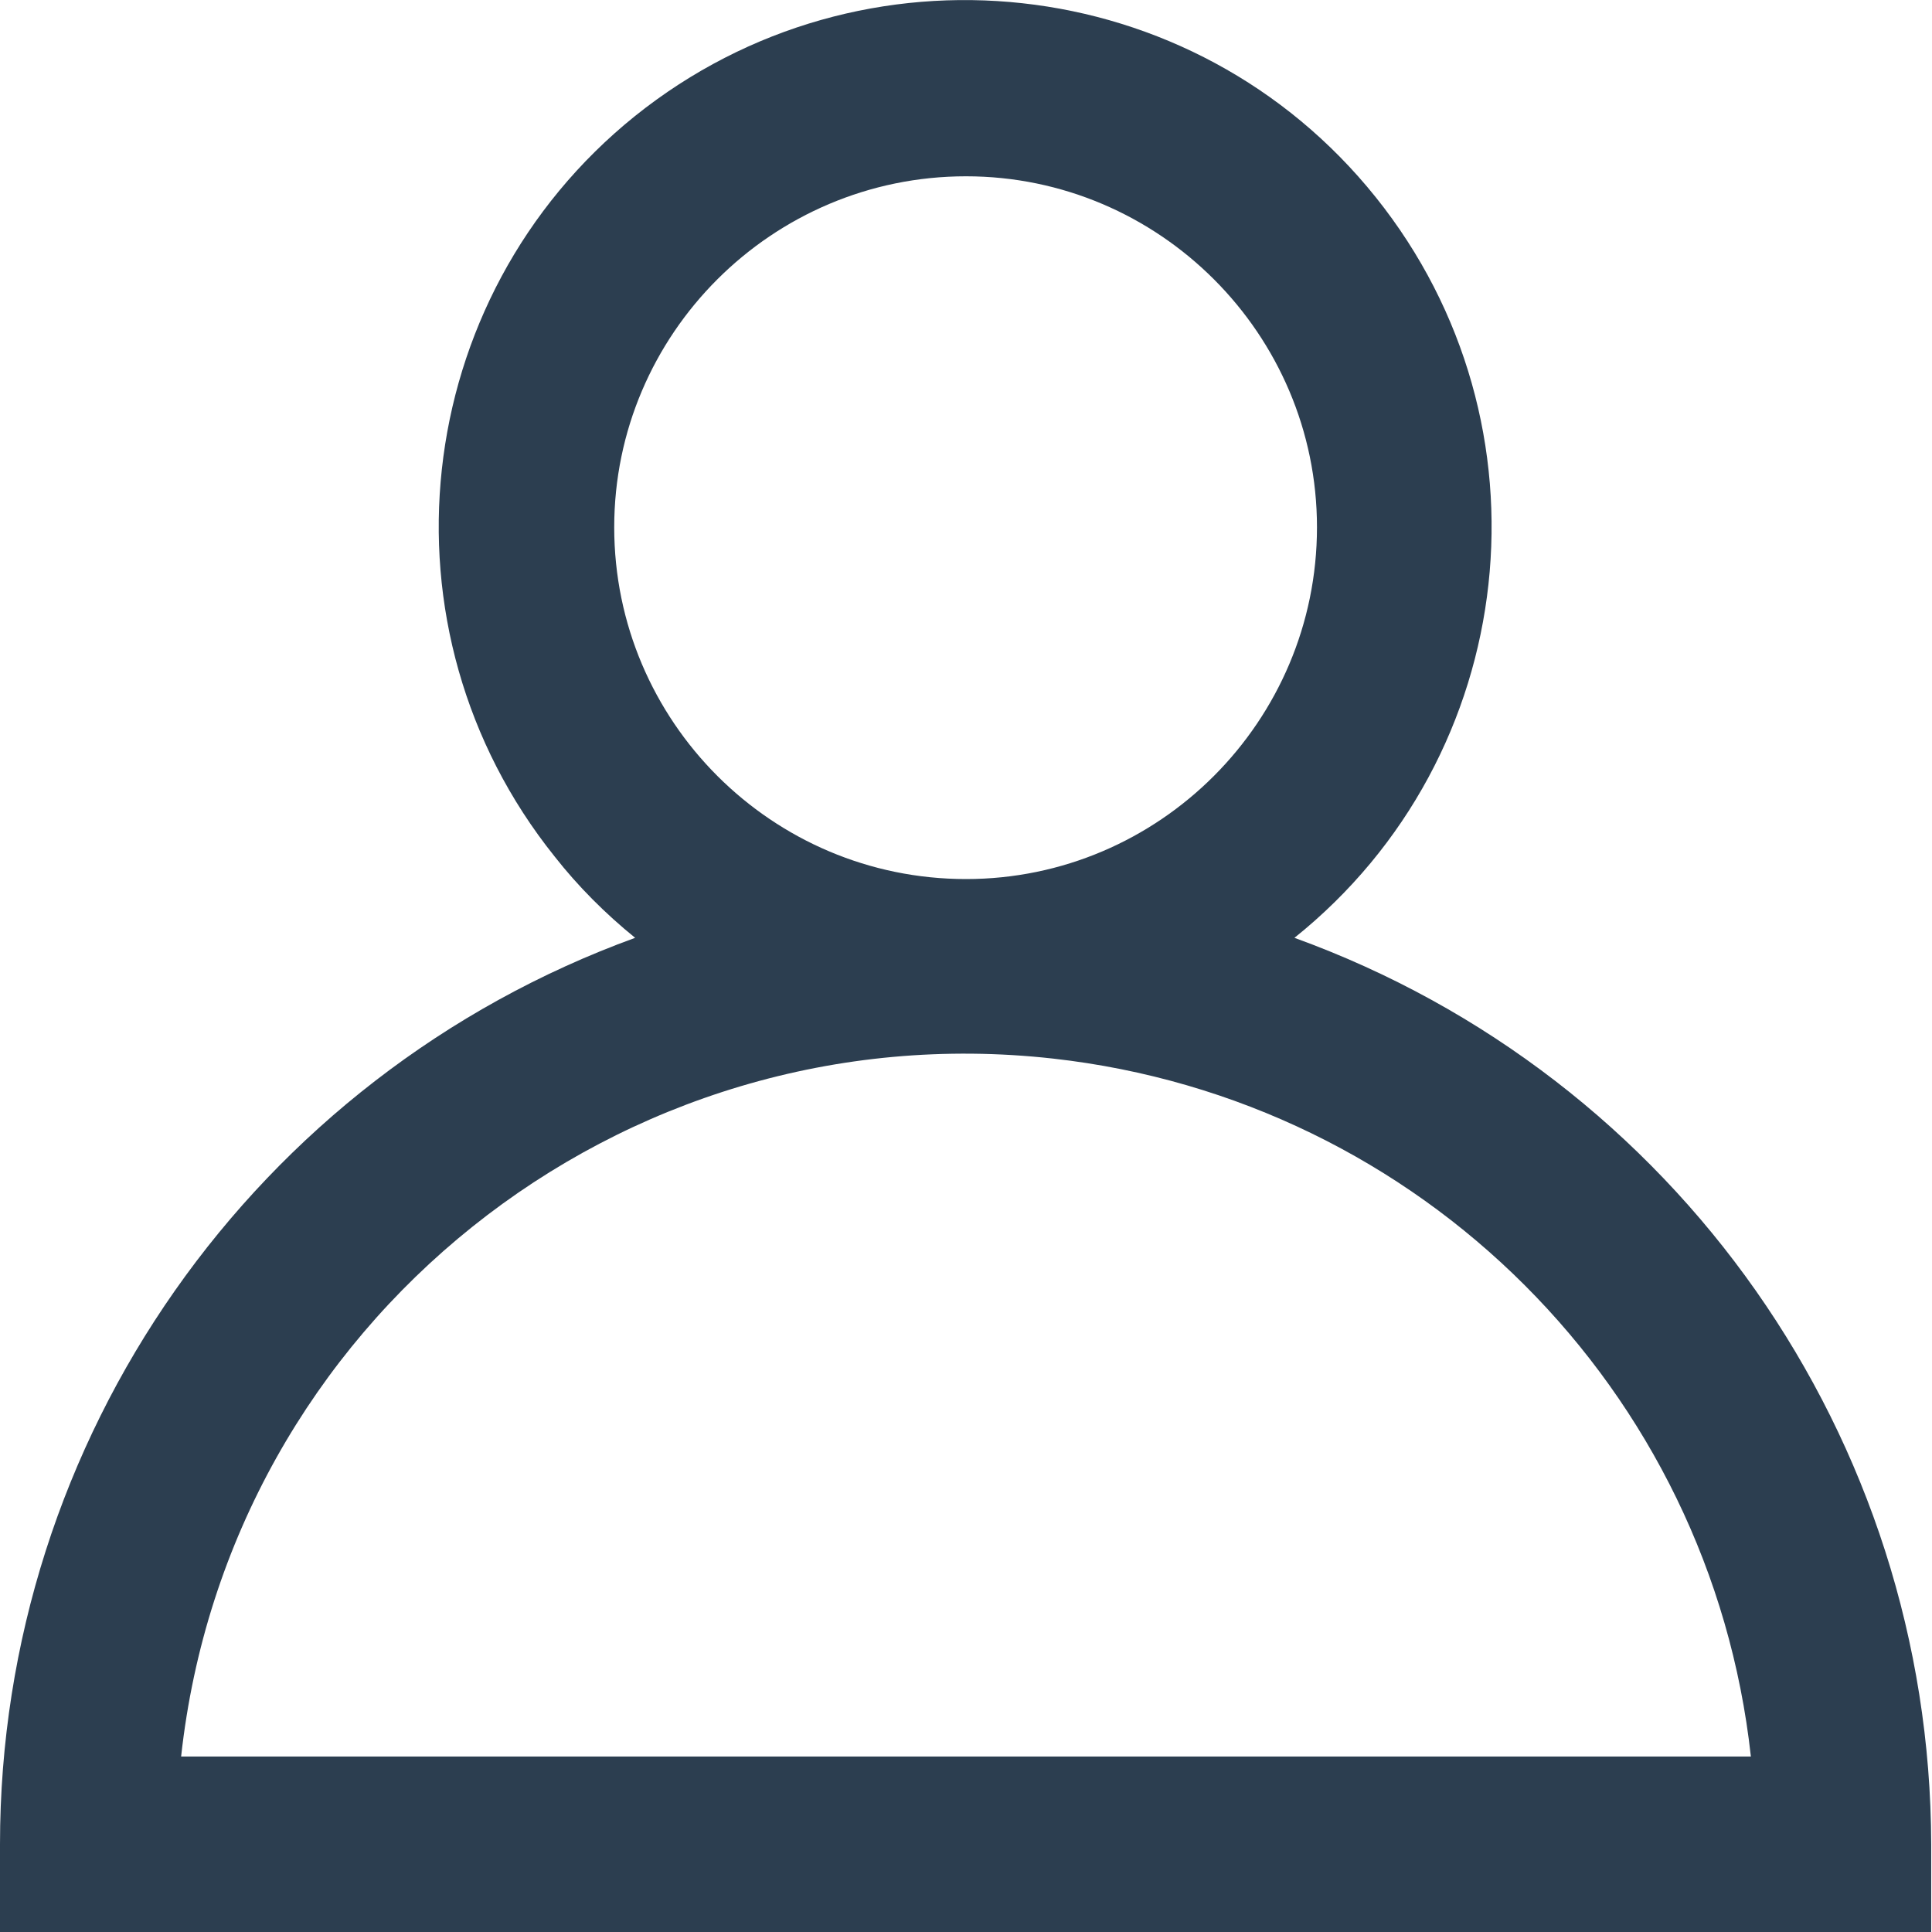 <?xml version="1.0" encoding="UTF-8" standalone="no"?>
<!DOCTYPE svg PUBLIC "-//W3C//DTD SVG 1.1//EN" "http://www.w3.org/Graphics/SVG/1.1/DTD/svg11.dtd">
<svg version="1.1" xmlns="http://www.w3.org/2000/svg" xmlns:xlink="http://www.w3.org/1999/xlink" preserveAspectRatio="xMidYMid meet" viewBox="0 0 24 24" width="24" height="24"><defs><path d="M7.89 1.44C5.08 3.7 4.63 7.82 6.89 10.64C7.18 11.01 7.52 11.35 7.89 11.65C3.16 13.37 0 17.87 0 22.91C0 22.98 0 23.35 0 24C2.4 24 21.59 24 23.99 24C23.99 23.35 23.99 22.98 23.99 22.91C23.98 17.87 20.83 13.37 16.08 11.65C18.9 9.39 19.35 5.27 17.09 2.45C14.83 -0.37 10.71 -0.82 7.89 1.44ZM16.36 6.55C16.36 8.96 14.4 10.92 12 10.92C9.59 10.92 7.63 8.96 7.63 6.55C7.63 4.15 9.59 2.19 12 2.19C14.4 2.19 16.36 4.15 16.36 6.55ZM13.08 13.15C17.65 13.66 21.25 17.26 21.75 21.82C17.85 21.82 6.15 21.82 2.25 21.82C2.84 16.43 7.7 12.55 13.08 13.15Z" id="a1pMUOaCCS"></path><path d="M13.73 11.46C10.92 13.72 10.47 17.84 12.73 20.66C13.02 21.03 13.36 21.37 13.73 21.67C9 23.39 5.84 27.89 5.84 32.93C5.84 33 5.84 33.37 5.84 34.02C8.24 34.02 27.43 34.02 29.83 34.02C29.83 33.37 29.83 33 29.83 32.93C29.82 27.89 26.67 23.39 21.92 21.67C24.74 19.41 25.19 15.29 22.93 12.47C20.67 9.65 16.55 9.2 13.73 11.46ZM22.2 16.57C22.2 18.98 20.24 20.94 17.84 20.94C15.43 20.94 13.47 18.98 13.47 16.57C13.47 14.17 15.43 12.21 17.84 12.21C20.24 12.21 22.2 14.17 22.2 16.57ZM18.92 23.17C23.49 23.68 27.09 27.28 27.59 31.84C23.69 31.84 11.99 31.84 8.09 31.84C8.68 26.45 13.54 22.57 18.92 23.17Z" id="a32UgUfDda"></path></defs><g><g><g><use xlink:href="#a1pMUOaCCS" opacity="1" fill="#2c3e50" fill-opacity="1"></use><g><use xlink:href="#a1pMUOaCCS" opacity="1" fill-opacity="0" stroke="#000000" stroke-width="1" stroke-opacity="0"></use></g></g><g><use xlink:href="#a32UgUfDda" opacity="1" fill="#000000" fill-opacity="0"></use><g><use xlink:href="#a32UgUfDda" opacity="1" fill-opacity="0" stroke="#2c3e50" stroke-width="1" stroke-opacity="0"></use></g></g></g></g></svg>